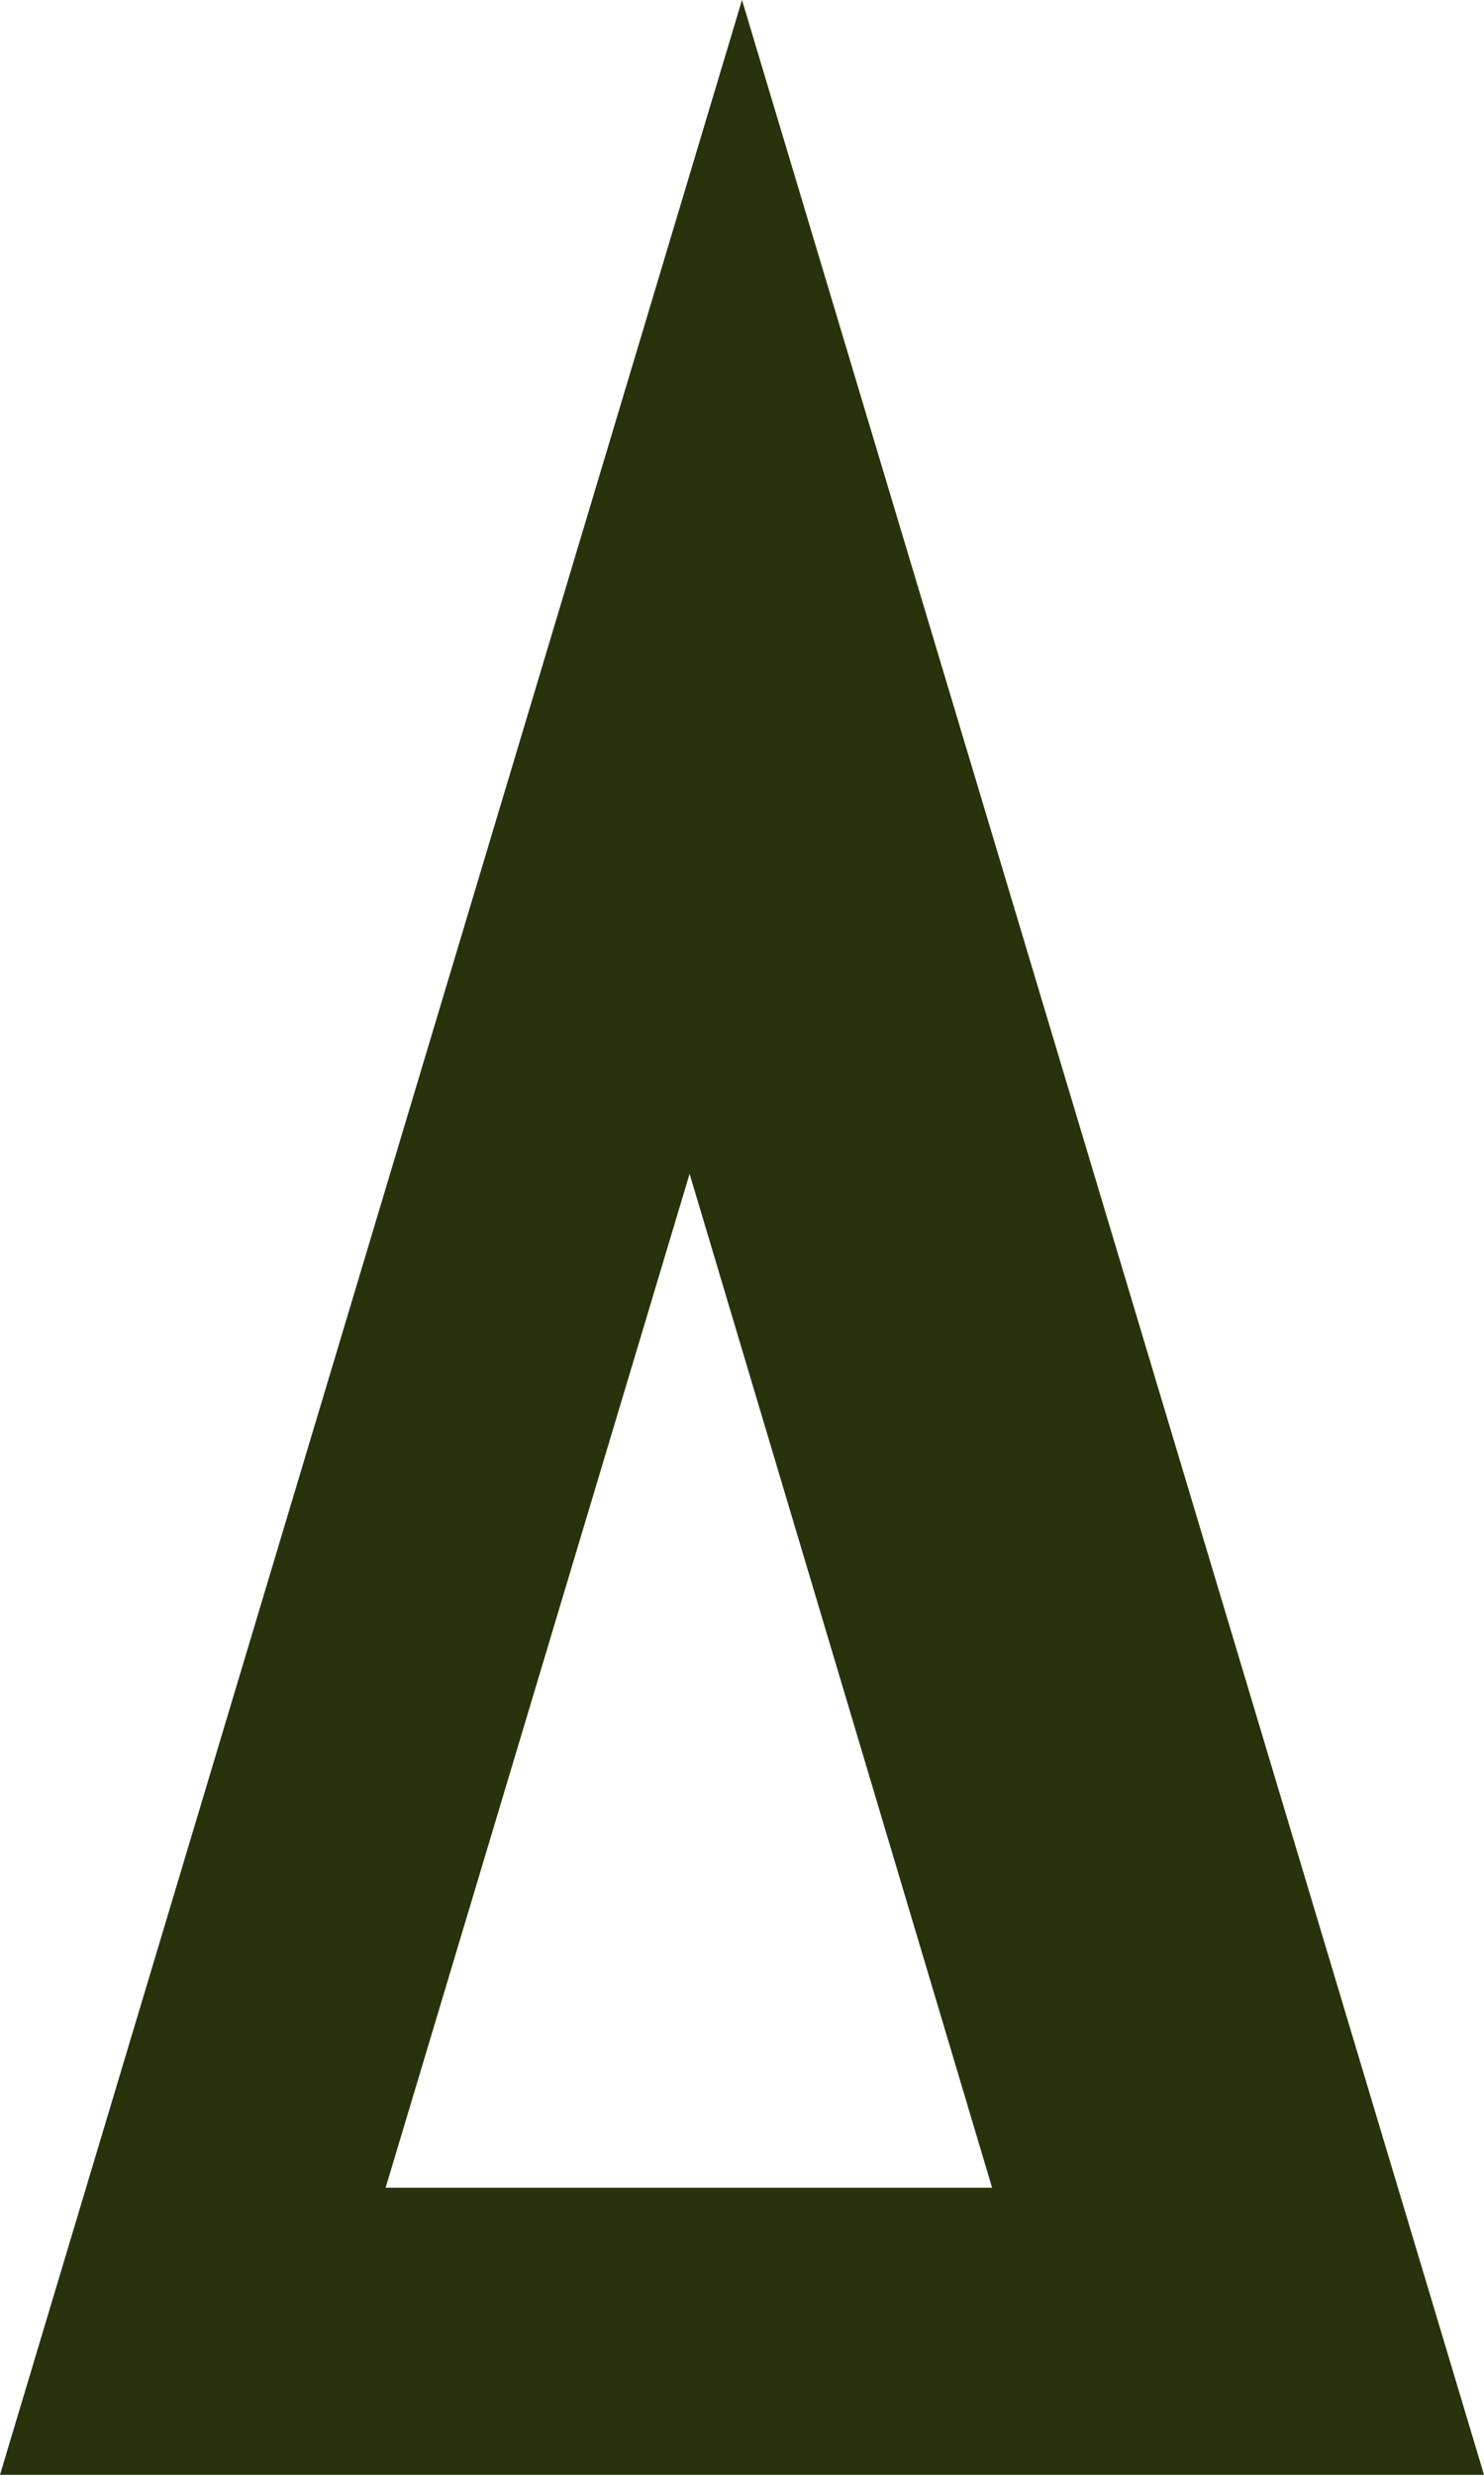 <svg width="300" height="500" viewBox="0 0 300 500" fill="none" xmlns="http://www.w3.org/2000/svg">
<path fill-rule="evenodd" clip-rule="evenodd" d="M0 500L300 500L150 -3.70848e-05L0 500ZM77.954 442L222.046 442L150 201.846L77.954 442Z" fill="#26330C"/>
<path fill-rule="evenodd" clip-rule="evenodd" d="M157.855 152.124L250.957 463.993L210.712 476.007L117.61 164.138L157.855 152.124Z" fill="#26330C"/>
</svg>

